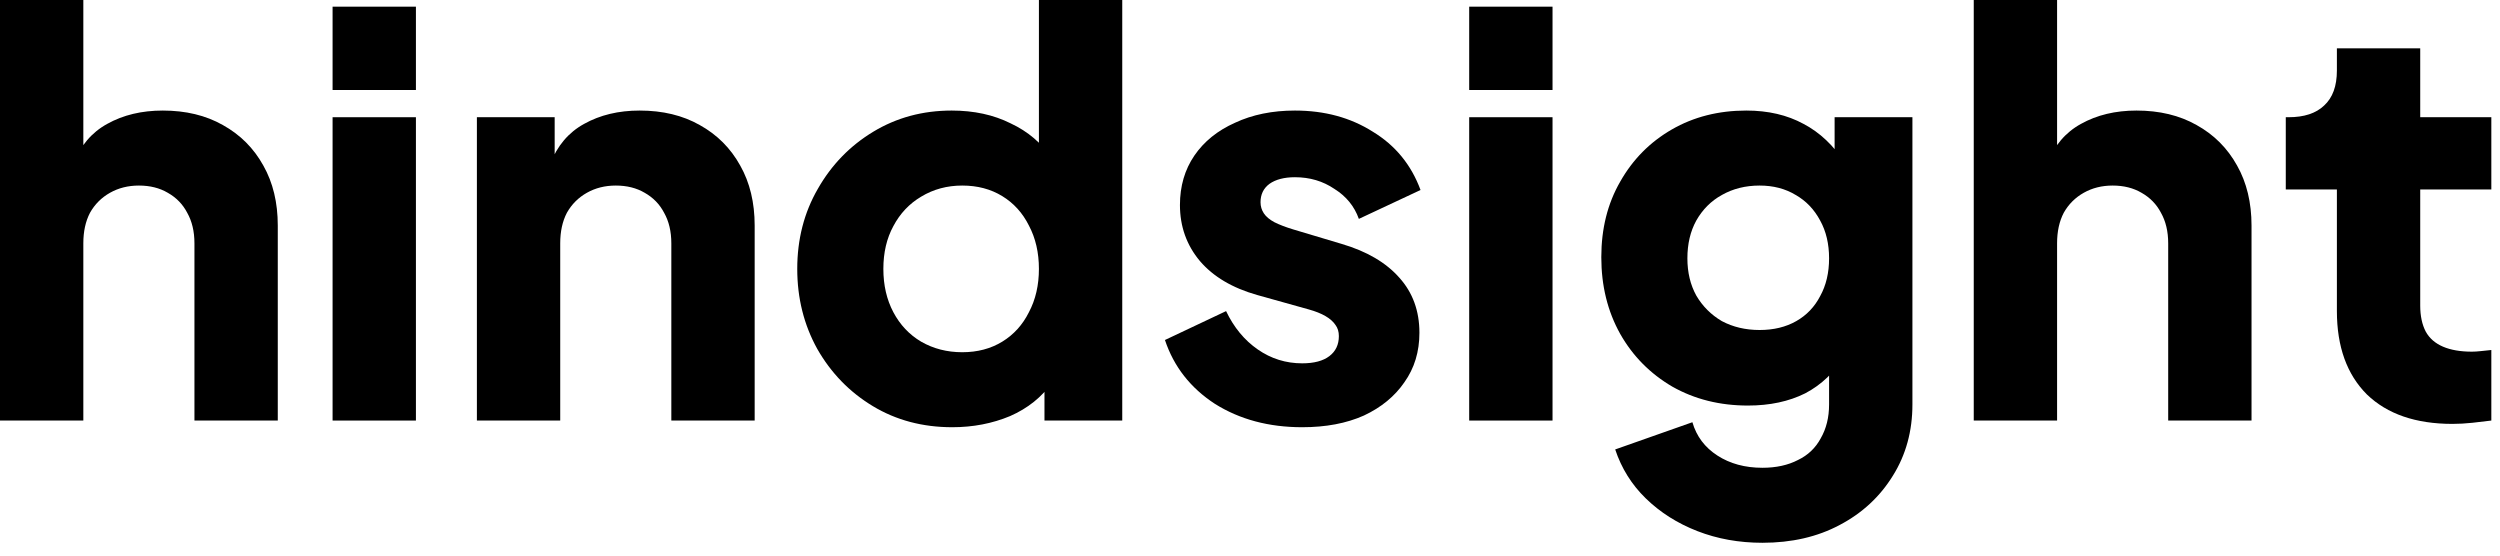 <svg width="90" height="20" viewBox="0 0 90 20" fill="none" xmlns="http://www.w3.org/2000/svg">
<path d="M88.288 15.26C86.968 15.26 85.941 14.907 85.208 14.2C84.488 13.48 84.128 12.48 84.128 11.2V6.82H82.288V4.22H82.388C82.948 4.22 83.375 4.08 83.668 3.8C83.975 3.52 84.128 3.1 84.128 2.54V1.74H87.128V4.22H89.688V6.82H87.128V11C87.128 11.373 87.195 11.687 87.328 11.94C87.461 12.18 87.668 12.36 87.948 12.48C88.228 12.6 88.575 12.66 88.988 12.66C89.081 12.66 89.188 12.653 89.308 12.64C89.428 12.627 89.555 12.613 89.688 12.6V15.14C89.488 15.167 89.261 15.193 89.008 15.22C88.755 15.247 88.515 15.26 88.288 15.26Z" fill="black"/>
<path d="M71.055 15.14V0H74.055V6.38L73.695 5.9C73.948 5.247 74.355 4.767 74.915 4.46C75.488 4.14 76.155 3.98 76.915 3.98C77.741 3.98 78.461 4.153 79.075 4.5C79.701 4.847 80.188 5.333 80.535 5.96C80.881 6.573 81.055 7.293 81.055 8.12V15.14H78.055V8.76C78.055 8.333 77.968 7.967 77.795 7.66C77.635 7.353 77.401 7.113 77.095 6.94C76.801 6.767 76.455 6.68 76.055 6.68C75.668 6.68 75.321 6.767 75.015 6.94C74.708 7.113 74.468 7.353 74.295 7.66C74.135 7.967 74.055 8.333 74.055 8.76V15.14H71.055Z" fill="black"/>
<path d="M63.447 19.54C62.606 19.54 61.827 19.4 61.106 19.12C60.386 18.84 59.767 18.447 59.246 17.94C58.74 17.447 58.373 16.86 58.147 16.18L60.926 15.2C61.073 15.707 61.373 16.107 61.827 16.4C62.28 16.693 62.82 16.84 63.447 16.84C63.94 16.84 64.367 16.747 64.727 16.56C65.087 16.387 65.36 16.127 65.546 15.78C65.746 15.433 65.847 15.027 65.847 14.56V12.06L66.427 12.78C66.053 13.393 65.573 13.853 64.987 14.16C64.4 14.453 63.713 14.6 62.926 14.6C61.913 14.6 61.007 14.373 60.206 13.92C59.407 13.453 58.78 12.82 58.327 12.02C57.873 11.207 57.647 10.287 57.647 9.26C57.647 8.233 57.873 7.327 58.327 6.54C58.78 5.74 59.4 5.113 60.187 4.66C60.973 4.207 61.867 3.98 62.867 3.98C63.653 3.98 64.34 4.14 64.927 4.46C65.513 4.767 66.013 5.24 66.427 5.88L66.046 6.6V4.22H68.847V14.56C68.847 15.52 68.613 16.373 68.147 17.12C67.68 17.88 67.04 18.473 66.227 18.9C65.427 19.327 64.5 19.54 63.447 19.54ZM63.346 11.88C63.853 11.88 64.293 11.773 64.666 11.56C65.04 11.347 65.326 11.047 65.526 10.66C65.74 10.273 65.847 9.82 65.847 9.3C65.847 8.78 65.74 8.327 65.526 7.94C65.313 7.54 65.02 7.233 64.647 7.02C64.273 6.793 63.84 6.68 63.346 6.68C62.84 6.68 62.386 6.793 61.986 7.02C61.6 7.233 61.293 7.54 61.066 7.94C60.853 8.327 60.746 8.78 60.746 9.3C60.746 9.807 60.853 10.253 61.066 10.64C61.293 11.027 61.6 11.333 61.986 11.56C62.386 11.773 62.84 11.88 63.346 11.88Z" fill="black"/>
<path d="M52.891 15.14V4.22H55.891V15.14H52.891ZM52.891 3.24V0.24H55.891V3.24H52.891Z" fill="black"/>
<path d="M46.879 15.38C45.678 15.38 44.632 15.1 43.739 14.54C42.858 13.967 42.258 13.2 41.938 12.24L44.139 11.2C44.419 11.787 44.798 12.247 45.279 12.58C45.758 12.913 46.292 13.08 46.879 13.08C47.305 13.08 47.632 12.993 47.858 12.82C48.085 12.647 48.199 12.407 48.199 12.1C48.199 11.94 48.158 11.807 48.078 11.7C47.998 11.58 47.879 11.473 47.718 11.38C47.559 11.287 47.358 11.207 47.118 11.14L45.258 10.62C44.365 10.367 43.678 9.96 43.199 9.4C42.718 8.827 42.478 8.153 42.478 7.38C42.478 6.7 42.652 6.107 42.998 5.6C43.345 5.093 43.832 4.7 44.459 4.42C45.085 4.127 45.805 3.98 46.618 3.98C47.685 3.98 48.618 4.233 49.419 4.74C50.232 5.233 50.805 5.933 51.139 6.84L48.919 7.88C48.758 7.427 48.465 7.067 48.038 6.8C47.625 6.52 47.152 6.38 46.618 6.38C46.232 6.38 45.925 6.46 45.699 6.62C45.485 6.78 45.379 7 45.379 7.28C45.379 7.427 45.419 7.56 45.498 7.68C45.578 7.8 45.705 7.907 45.879 8C46.065 8.093 46.292 8.18 46.559 8.26L48.298 8.78C49.205 9.047 49.898 9.453 50.379 10C50.858 10.533 51.099 11.193 51.099 11.98C51.099 12.66 50.919 13.253 50.559 13.76C50.212 14.267 49.725 14.667 49.099 14.96C48.472 15.24 47.732 15.38 46.879 15.38Z" fill="black"/>
<path d="M34.281 15.38C33.215 15.38 32.261 15.127 31.421 14.62C30.581 14.113 29.915 13.427 29.421 12.56C28.941 11.693 28.701 10.733 28.701 9.68C28.701 8.613 28.948 7.653 29.441 6.8C29.934 5.933 30.601 5.247 31.441 4.74C32.281 4.233 33.221 3.98 34.261 3.98C35.061 3.98 35.768 4.133 36.381 4.44C37.008 4.733 37.501 5.153 37.861 5.7L37.401 6.3V0H40.401V15.14H37.601V13.14L37.881 13.76C37.508 14.293 37.001 14.7 36.361 14.98C35.721 15.247 35.028 15.38 34.281 15.38ZM34.641 12.68C35.188 12.68 35.668 12.553 36.081 12.3C36.495 12.047 36.815 11.693 37.041 11.24C37.281 10.787 37.401 10.267 37.401 9.68C37.401 9.093 37.281 8.573 37.041 8.12C36.815 7.667 36.495 7.313 36.081 7.06C35.668 6.807 35.188 6.68 34.641 6.68C34.094 6.68 33.601 6.813 33.161 7.08C32.734 7.333 32.401 7.687 32.161 8.14C31.921 8.58 31.801 9.093 31.801 9.68C31.801 10.267 31.921 10.787 32.161 11.24C32.401 11.693 32.734 12.047 33.161 12.3C33.601 12.553 34.094 12.68 34.641 12.68Z" fill="black"/>
<path d="M17.168 15.14V4.22H19.968V6.38L19.808 5.9C20.061 5.247 20.468 4.767 21.028 4.46C21.601 4.14 22.268 3.98 23.028 3.98C23.855 3.98 24.575 4.153 25.188 4.5C25.815 4.847 26.301 5.333 26.648 5.96C26.995 6.573 27.168 7.293 27.168 8.12V15.14H24.168V8.76C24.168 8.333 24.081 7.967 23.908 7.66C23.748 7.353 23.515 7.113 23.208 6.94C22.915 6.767 22.568 6.68 22.168 6.68C21.781 6.68 21.435 6.767 21.128 6.94C20.821 7.113 20.581 7.353 20.408 7.66C20.248 7.967 20.168 8.333 20.168 8.76V15.14H17.168Z" fill="black"/>
<path d="M11.973 15.14V4.22H14.973V15.14H11.973ZM11.973 3.24V0.24H14.973V3.24H11.973Z" fill="black"/>
<path d="M0 15.14V0H3V6.38L2.64 5.9C2.893 5.247 3.3 4.767 3.86 4.46C4.433 4.14 5.1 3.98 5.86 3.98C6.687 3.98 7.407 4.153 8.02 4.5C8.647 4.847 9.133 5.333 9.48 5.96C9.827 6.573 10 7.293 10 8.12V15.14H7V8.76C7 8.333 6.913 7.967 6.74 7.66C6.58 7.353 6.347 7.113 6.04 6.94C5.747 6.767 5.4 6.68 5 6.68C4.613 6.68 4.267 6.767 3.96 6.94C3.653 7.113 3.413 7.353 3.24 7.66C3.08 7.967 3 8.333 3 8.76V15.14H0Z" fill="black"/>
</svg>

